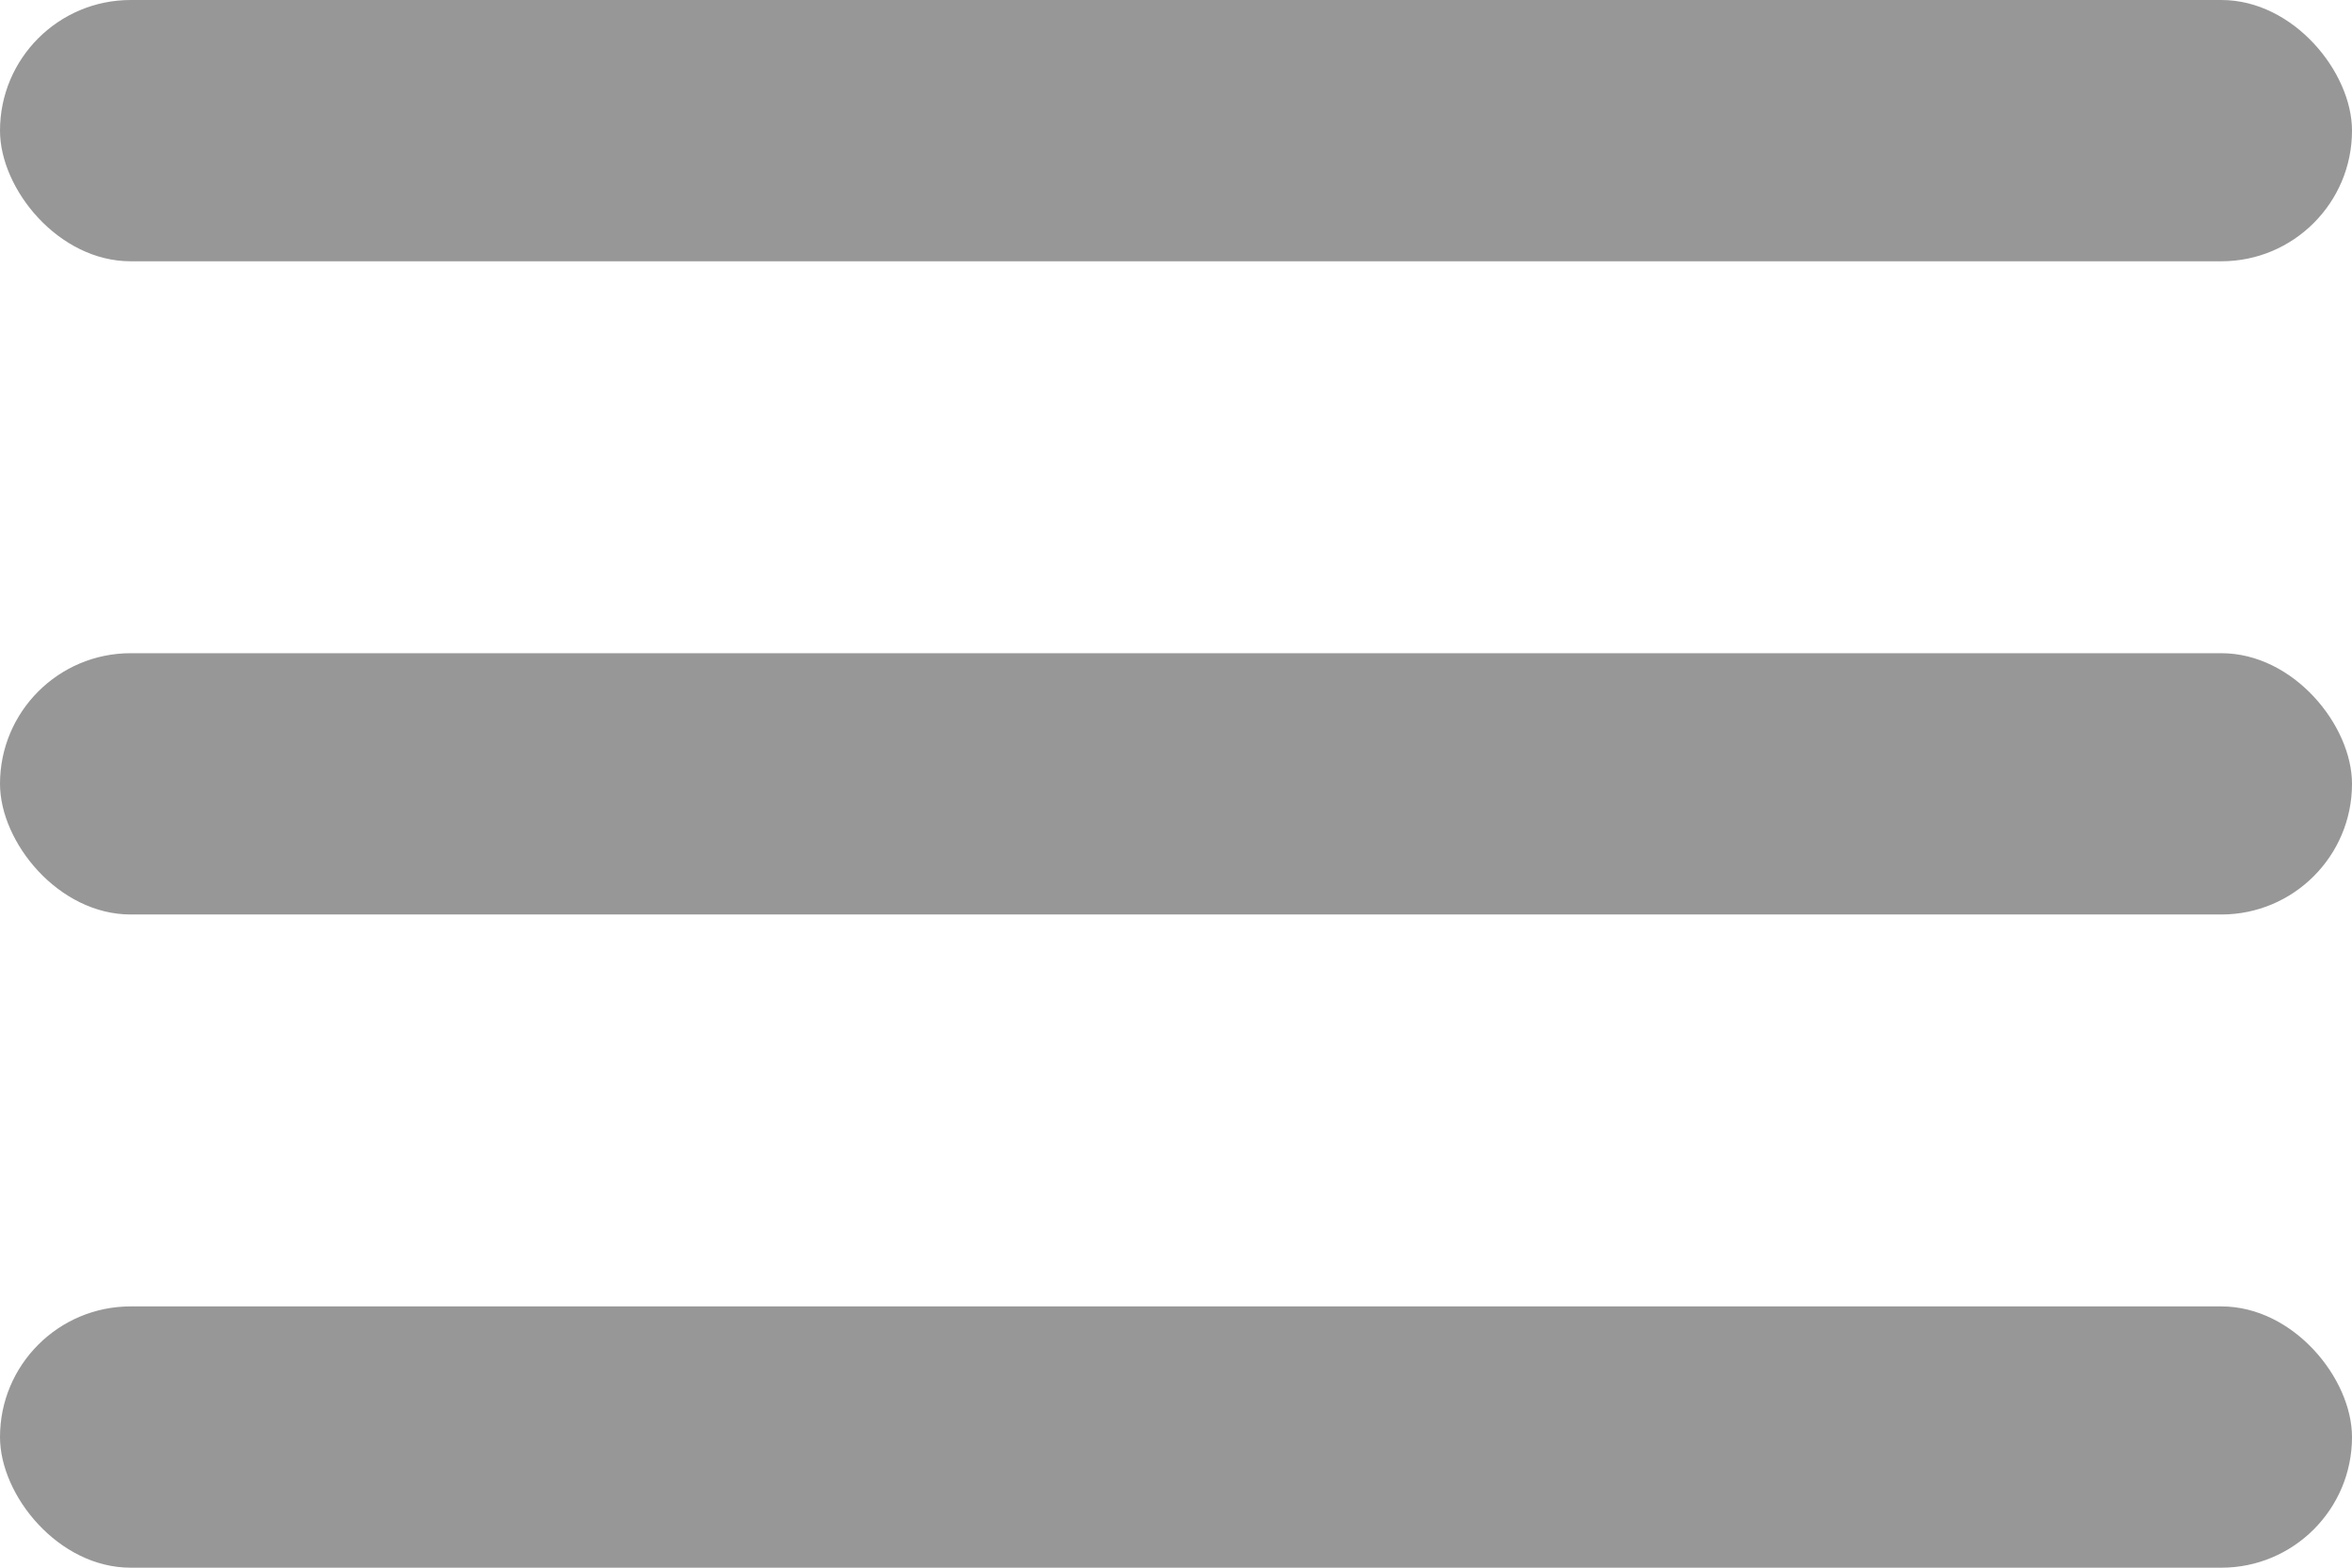 <svg width="18" height="12" viewBox="0 0 18 12" fill="none" xmlns="http://www.w3.org/2000/svg">
<rect width="18" height="2" rx="1" fill="#979797"/>
<rect y="5" width="18" height="2" rx="1" fill="#979797"/>
<rect y="10" width="18" height="2" rx="1" fill="#979797"/>
</svg>

